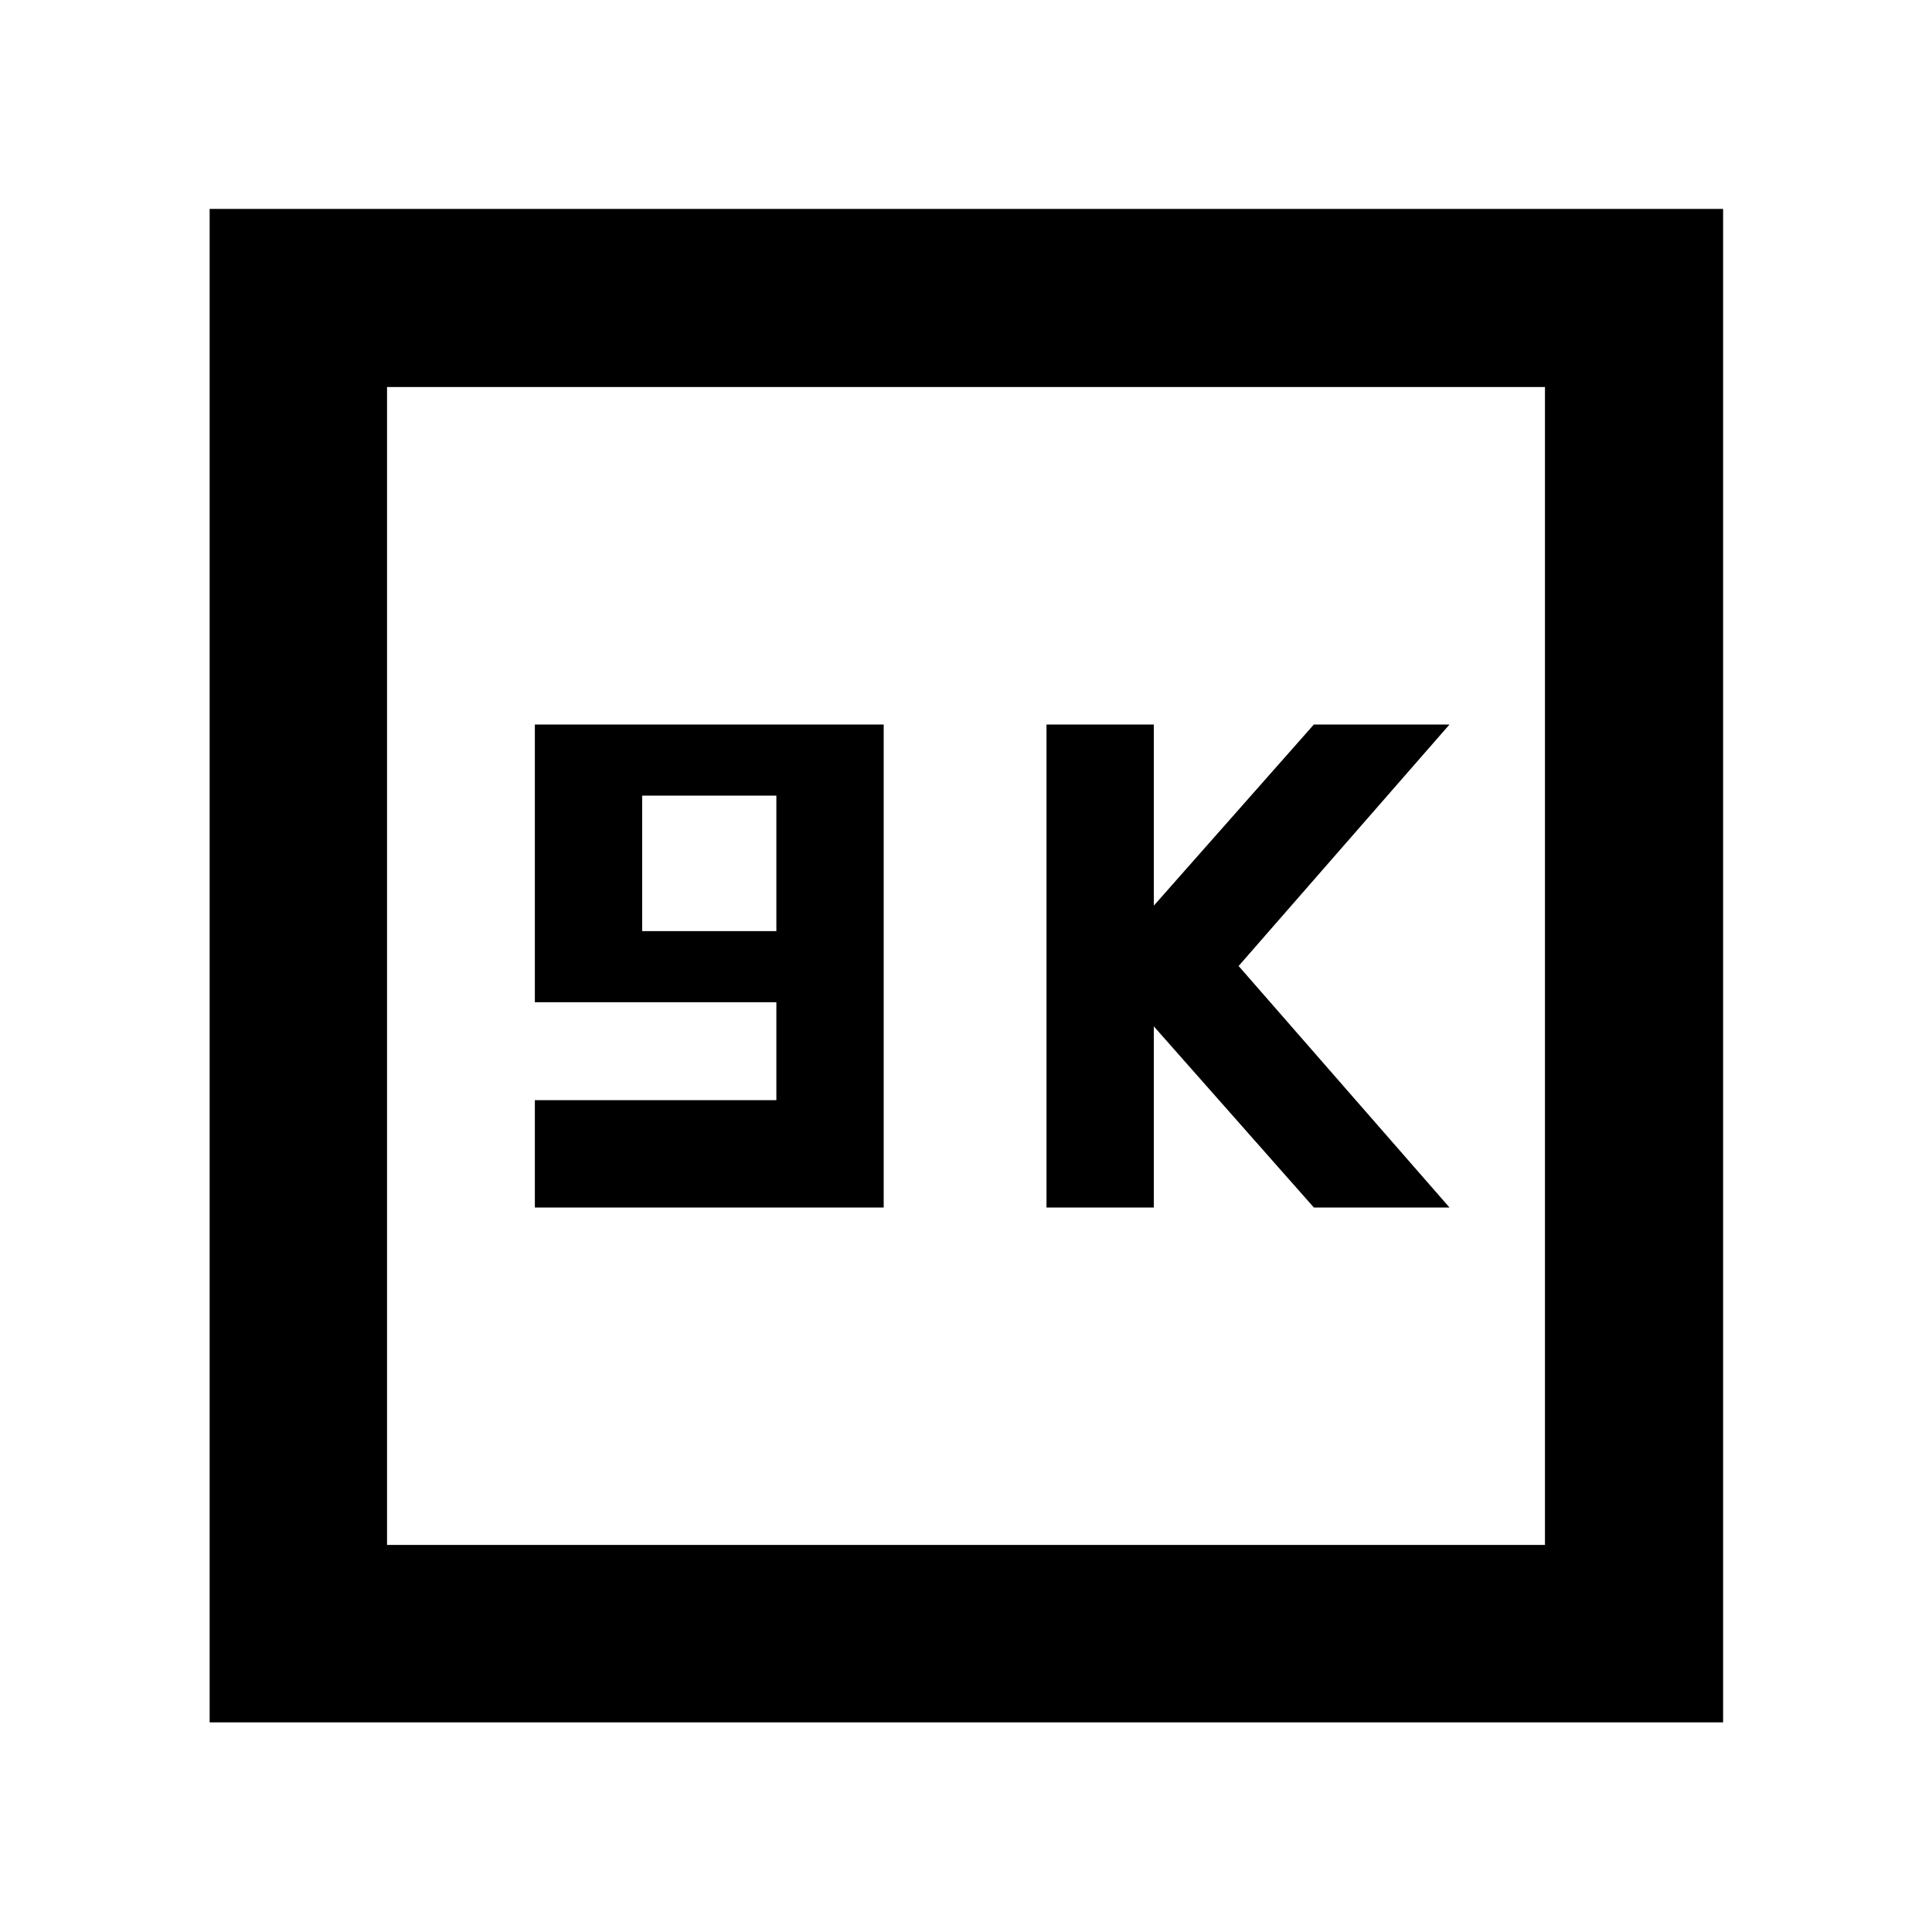 <svg xmlns="http://www.w3.org/2000/svg" height="40" viewBox="0 -960 960 960" width="40"><path d="M265.77-360H439.1v-240H265.77v138h120v48.67h-120V-360Zm53.33-137.33v-67.34h66.67v67.34H319.1ZM520-360h53.33v-90l79.52 90h67.4L615.46-480l104.79-120h-67.4l-79.52 90v-90H520v240ZM104.17-104.17V-856.2H856.2v752.03H104.17Zm88.15-88.15h575.36v-575.36H192.32v575.36Zm0 0v-575.36 575.36Z"/></svg>